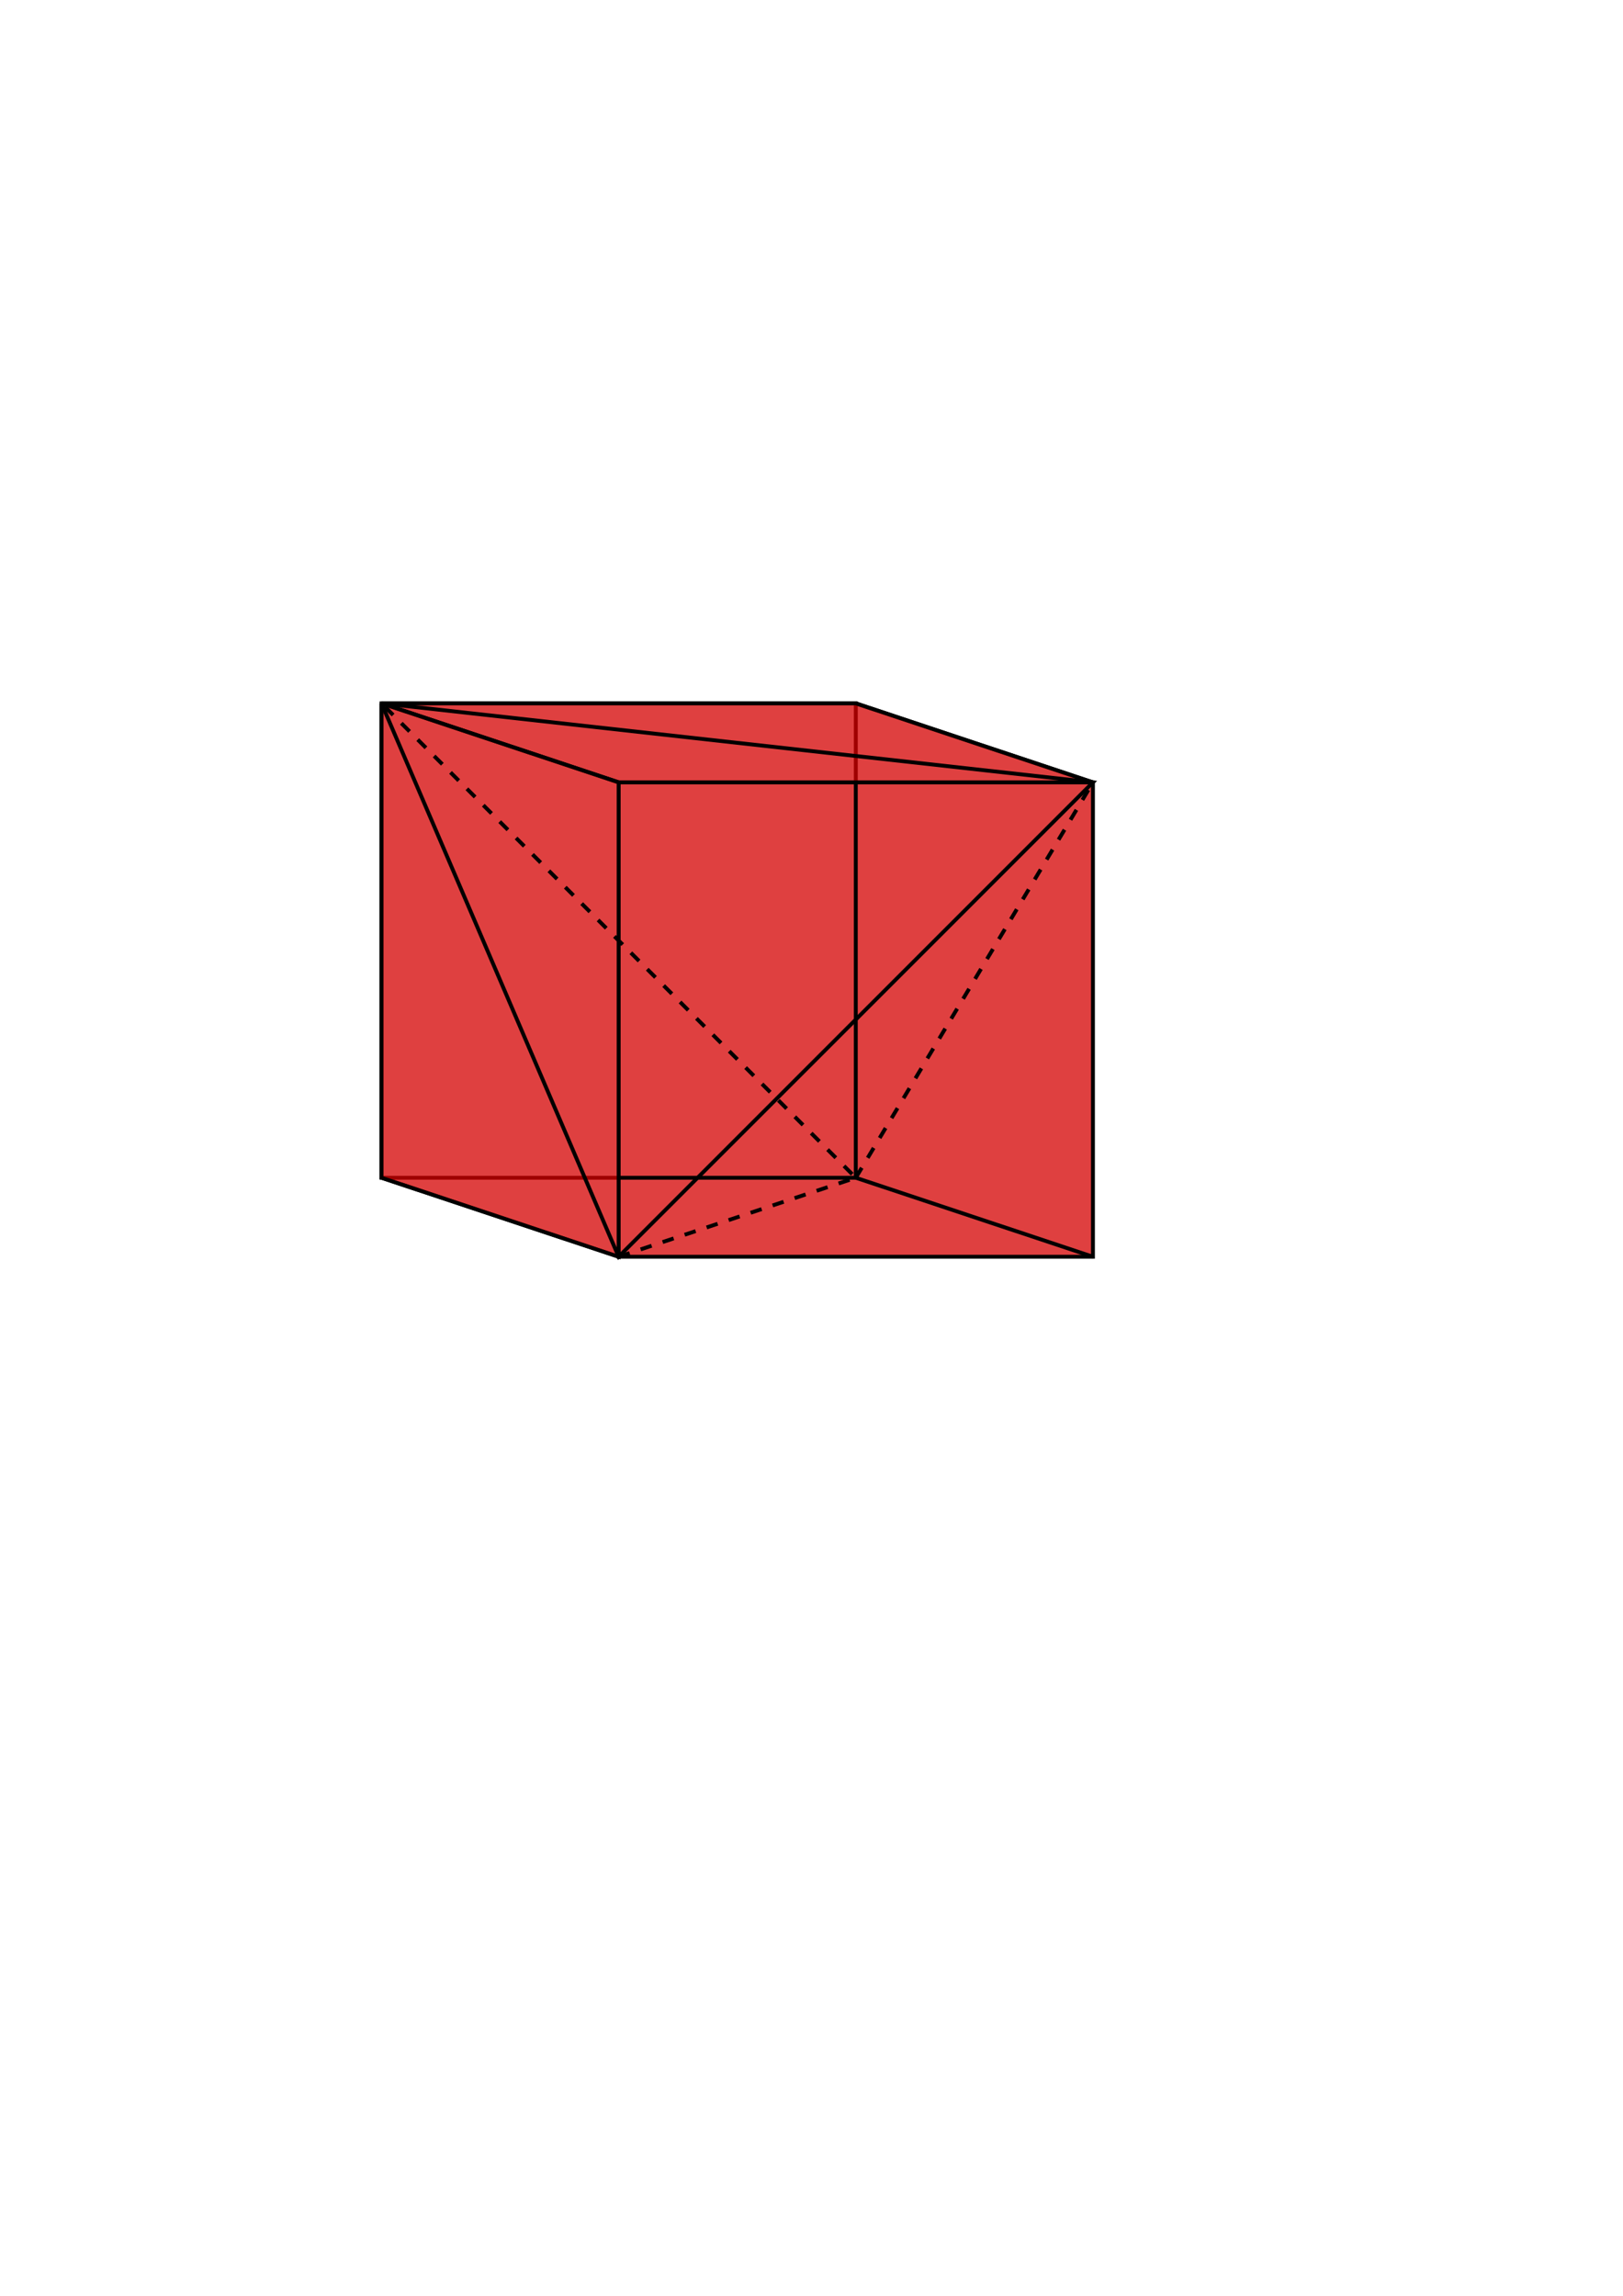 <?xml version="1.0" encoding="UTF-8" standalone="no"?>
<!-- Created with Inkscape (http://www.inkscape.org/) -->

<svg
   width="210mm"
   height="297mm"
   viewBox="0 0 210 297"
   version="1.1"
   id="svg5"
   inkscape:version="1.2.2 (b0a8486541, 2022-12-01)"
   sodipodi:docname="trangulation_T^3.svg"
   xmlns:inkscape="http://www.inkscape.org/namespaces/inkscape"
   xmlns:sodipodi="http://sodipodi.sourceforge.net/DTD/sodipodi-0.dtd"
   xmlns="http://www.w3.org/2000/svg"
   xmlns:svg="http://www.w3.org/2000/svg">
  <sodipodi:namedview
     id="namedview7"
     pagecolor="#ffffff"
     bordercolor="#000000"
     borderopacity="0.25"
     inkscape:showpageshadow="2"
     inkscape:pageopacity="0.0"
     inkscape:pagecheckerboard="0"
     inkscape:deskcolor="#d1d1d1"
     inkscape:document-units="mm"
     showgrid="false"
     inkscape:zoom="1.0889444"
     inkscape:cx="399.01026"
     inkscape:cy="471.09841"
     inkscape:window-width="1888"
     inkscape:window-height="1008"
     inkscape:window-x="13"
     inkscape:window-y="53"
     inkscape:window-maximized="1"
     inkscape:current-layer="layer1" />
  <defs
     id="defs2">
    <inkscape:perspective
       sodipodi:type="inkscape:persp3d"
       inkscape:vp_x="0 : 148.5 : 1"
       inkscape:vp_y="0 : 1000 : 0"
       inkscape:vp_z="210 : 148.5 : 1"
       inkscape:persp3d-origin="105 : 99 : 1"
       id="perspective794" />
  </defs>
  <g
     inkscape:label="Layer 1"
     inkscape:groupmode="layer"
     id="layer1">
    <rect
       style="fill:#d40000;stroke:#000000;stroke-width:0.5;fill-opacity:0.749"
       id="rect862"
       width="61.371"
       height="61.371"
       x="80.045"
       y="101.208" />
    <rect
       style="fill:none;stroke:#000000;stroke-width:0.5"
       id="rect862-3"
       width="61.371"
       height="61.371"
       x="49.36"
       y="90.99" />
    <path
       style="fill:none;stroke:#000000;stroke-width:0.5"
       d="M 49.36,90.99 80.045,101.208"
       id="path1104" />
    <path
       style="fill:none;stroke:#000000;stroke-width:0.5"
       d="m 110.731,90.99 30.685,10.219"
       id="path1106" />
    <path
       style="fill:none;stroke:#000000;stroke-width:0.5"
       d="m 49.36,152.361 30.685,10.219"
       id="path1108" />
    <path
       style="fill:none;stroke:#000000;stroke-width:0.5"
       d="M 141.416,162.579 110.731,152.361"
       id="path1110" />
    <path
       style="fill:#d40000;fill-opacity:0.749;stroke:#000000;stroke-width:0.5;stroke-dasharray:none;stroke-dashoffset:0"
       d="M 49.36,90.99 80.045,101.208 H 141.416 L 110.731,90.99 Z"
       id="path1332" />
    <path
       style="fill:#d40000;fill-opacity:0.749;stroke:#000000;stroke-width:0.5;stroke-dasharray:none;stroke-dashoffset:0"
       d="m 49.36,90.99 v 61.371 l 30.685,10.219 V 101.208 L 49.36,90.99"
       id="path1334" />
    <path
       style="fill:none;fill-opacity:0.749;stroke:#000000;stroke-width:0.5;stroke-dasharray:1.5, 1.5;stroke-dashoffset:0"
       d="M 80.045,162.579 110.731,152.361 49.36,90.99"
       id="path1336" />
    <path
       style="fill:none;fill-opacity:0.749;stroke:#000000;stroke-width:0.5;stroke-dasharray:1.5, 1.5;stroke-dashoffset:0"
       d="m 110.731,152.361 30.685,-51.152"
       id="path1338" />
    <path
       style="fill:none;fill-opacity:0.749;stroke:#000000;stroke-width:0.5;stroke-dasharray:none;stroke-dashoffset:0"
       d="M 49.36,90.99 80.045,162.579 141.416,101.208 49.36,90.99"
       id="path1340" />
  </g>
</svg>
